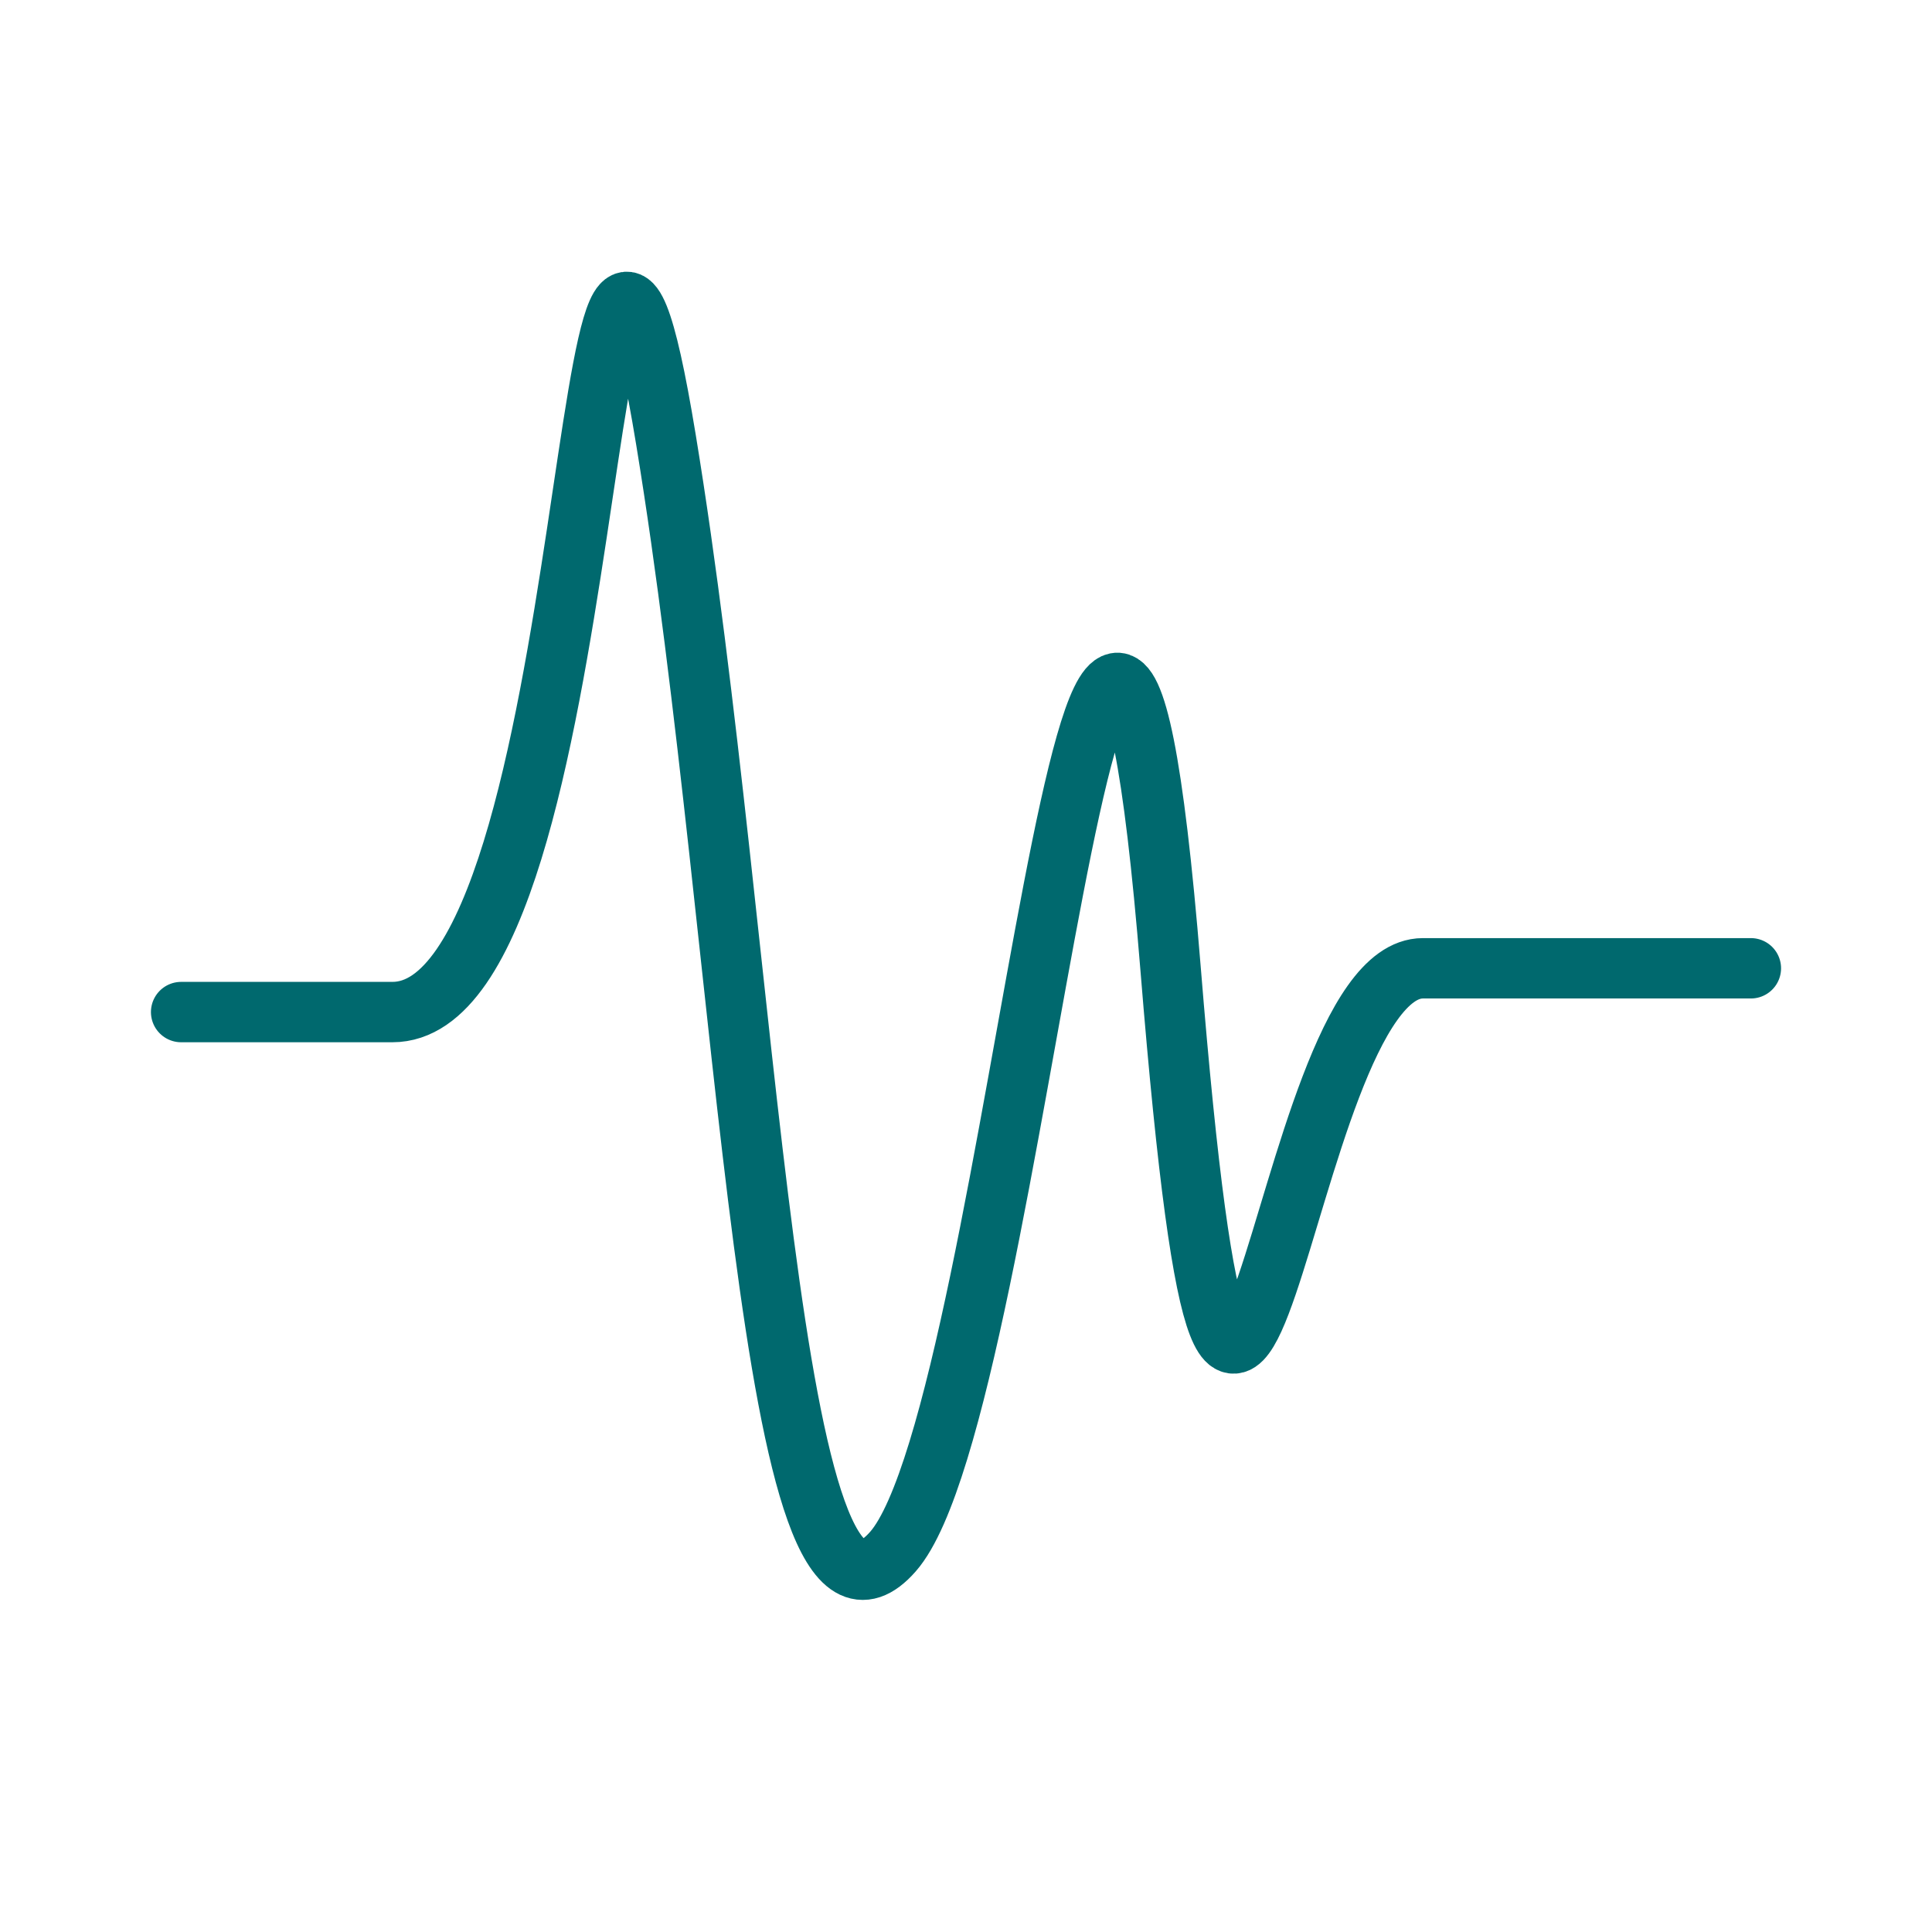 <svg width="32" height="32" viewBox="0 0 32 32" fill="none" xmlns="http://www.w3.org/2000/svg">
<path d="M3 16.763C3 16.763 3 16.763 6.5 16.763C10 16.763 9.633 -1.216 11.03 7.281C12.427 15.778 12.701 28.086 14.791 25.698C16.881 23.31 18.253 2.056 19.388 16.038C20.523 30.02 21.123 16.038 23.567 16.038C26.011 16.038 29 16.038 29 16.038" stroke="#00696E" stroke-linecap="round" stroke-linejoin="round"/>
</svg>

